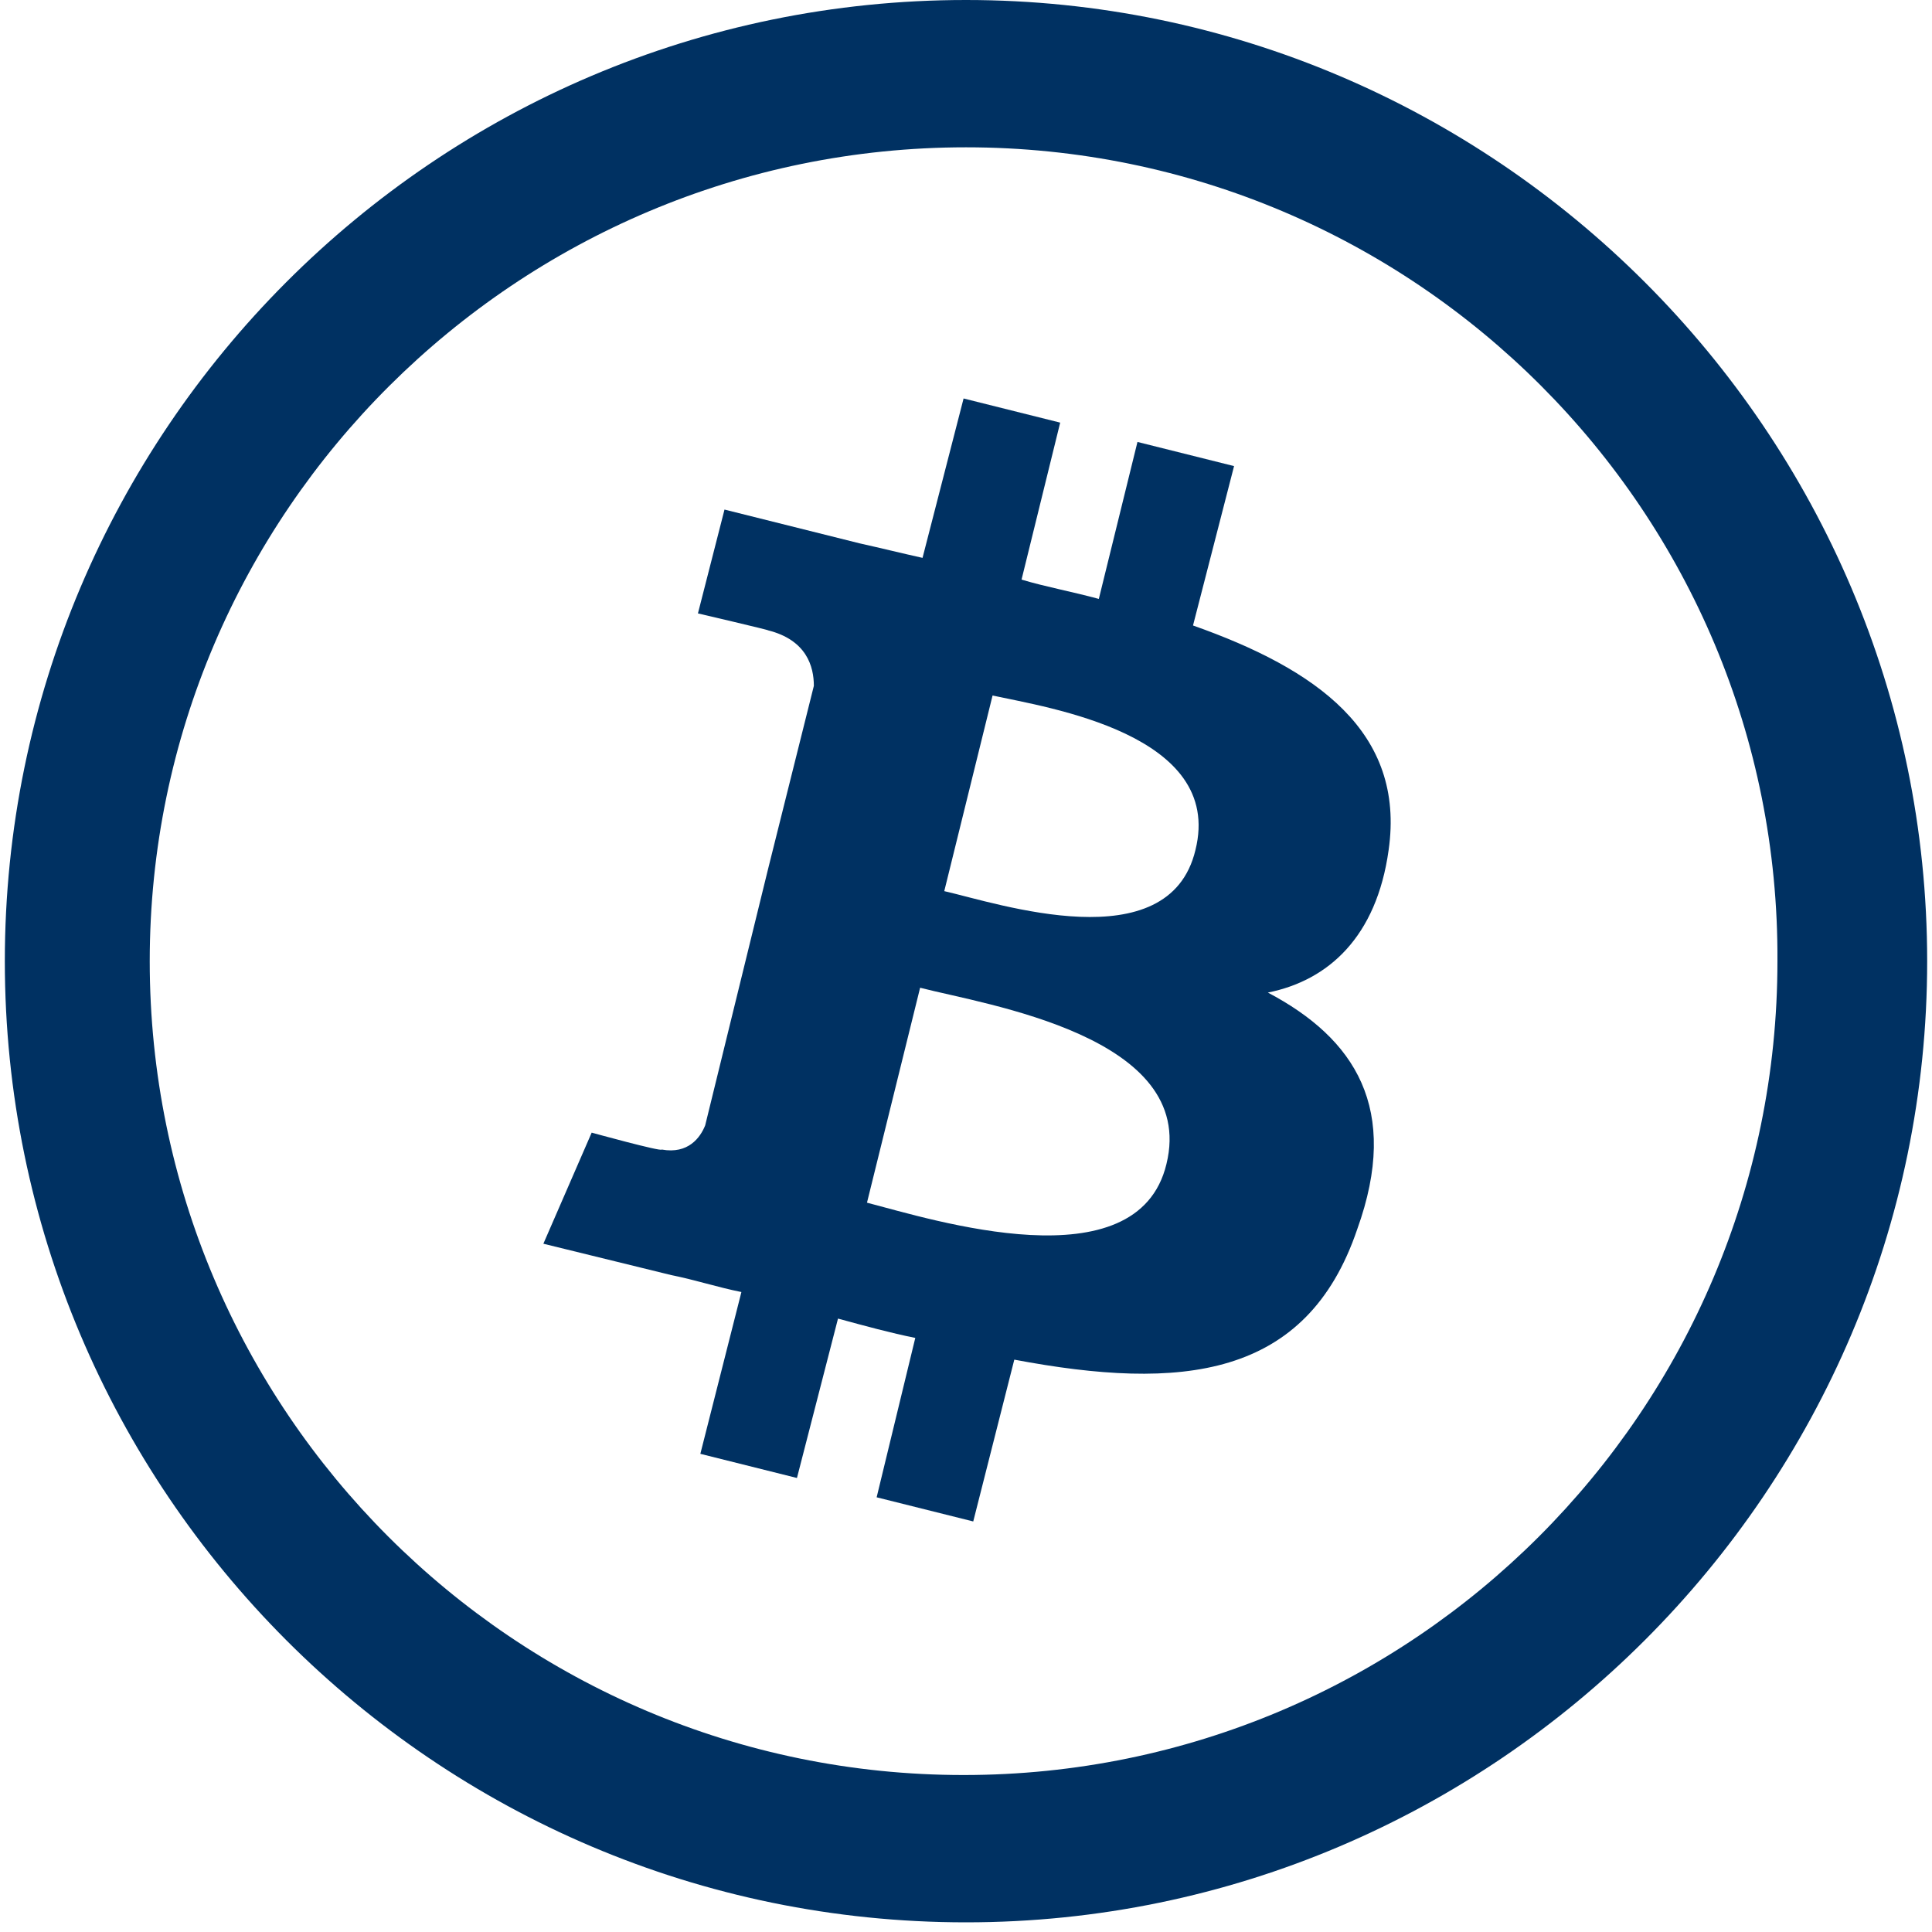 <?xml version="1.0" encoding="utf-8"?>
<!-- Generator: Adobe Illustrator 23.0.3, SVG Export Plug-In . SVG Version: 6.00 Build 0)  -->
<svg version="1.1" id="Livello_1" xmlns="http://www.w3.org/2000/svg" xmlns:xlink="http://www.w3.org/1999/xlink" x="0px" y="0px"
	 viewBox="0 0 80 80" style="enable-background:new 0 0 80 80;" xml:space="preserve">
<style type="text/css">
	.st0{fill:#003162;}
</style>
<path class="st0" d="M40,79.6C18,79.6,0.2,61.7,0.2,39.8C0.2,17.9,18,0,40,0c21.9,0,39.8,17.9,39.8,39.8
	C79.8,61.7,61.9,79.6,40,79.6 M40,6.1C21.4,6.1,6.2,21.2,6.2,39.8c0,18.6,15.1,33.7,33.7,33.7c18.6,0,33.7-15.1,33.7-33.7
	C73.7,21.2,58.6,6.1,40,6.1"/>
<path class="st0" d="M57.5,35.2c0.7-4.9-3-7.5-8.1-9.3l1.7-6.6l-4-1l-1.6,6.5c-1.1-0.3-2.2-0.5-3.2-0.8l1.6-6.5l-4-1l-1.7,6.6
	c-0.9-0.2-1.7-0.4-2.6-0.6l0,0L30,21.1l-1.1,4.3c0,0,3,0.7,2.9,0.7c1.6,0.4,1.9,1.5,1.9,2.3l-1.9,7.6c0.1,0,0.3,0.1,0.4,0.1
	c-0.1,0-0.3-0.1-0.4-0.1l-2.6,10.6c-0.2,0.5-0.7,1.2-1.8,1c0,0.1-2.9-0.7-2.9-0.7l-2,4.6l5.3,1.3c1,0.2,1.9,0.5,2.9,0.7l-1.7,6.7
	l4,1l1.7-6.6c1.1,0.3,2.2,0.6,3.2,0.8l-1.6,6.6l4,1l1.7-6.7c6.9,1.3,12.1,0.8,14.2-5.4c1.8-5-0.1-7.9-3.7-9.8
	C55,40.6,57,38.8,57.5,35.2 M48.3,48.2c-1.2,5-9.7,2.3-12.4,1.6l2.2-8.9C40.8,41.6,49.6,42.9,48.3,48.2 M49.5,35.2
	c-1.1,4.6-8.2,2.2-10.4,1.7l2-8.1C43.4,29.3,50.7,30.4,49.5,35.2"/>
</svg>

